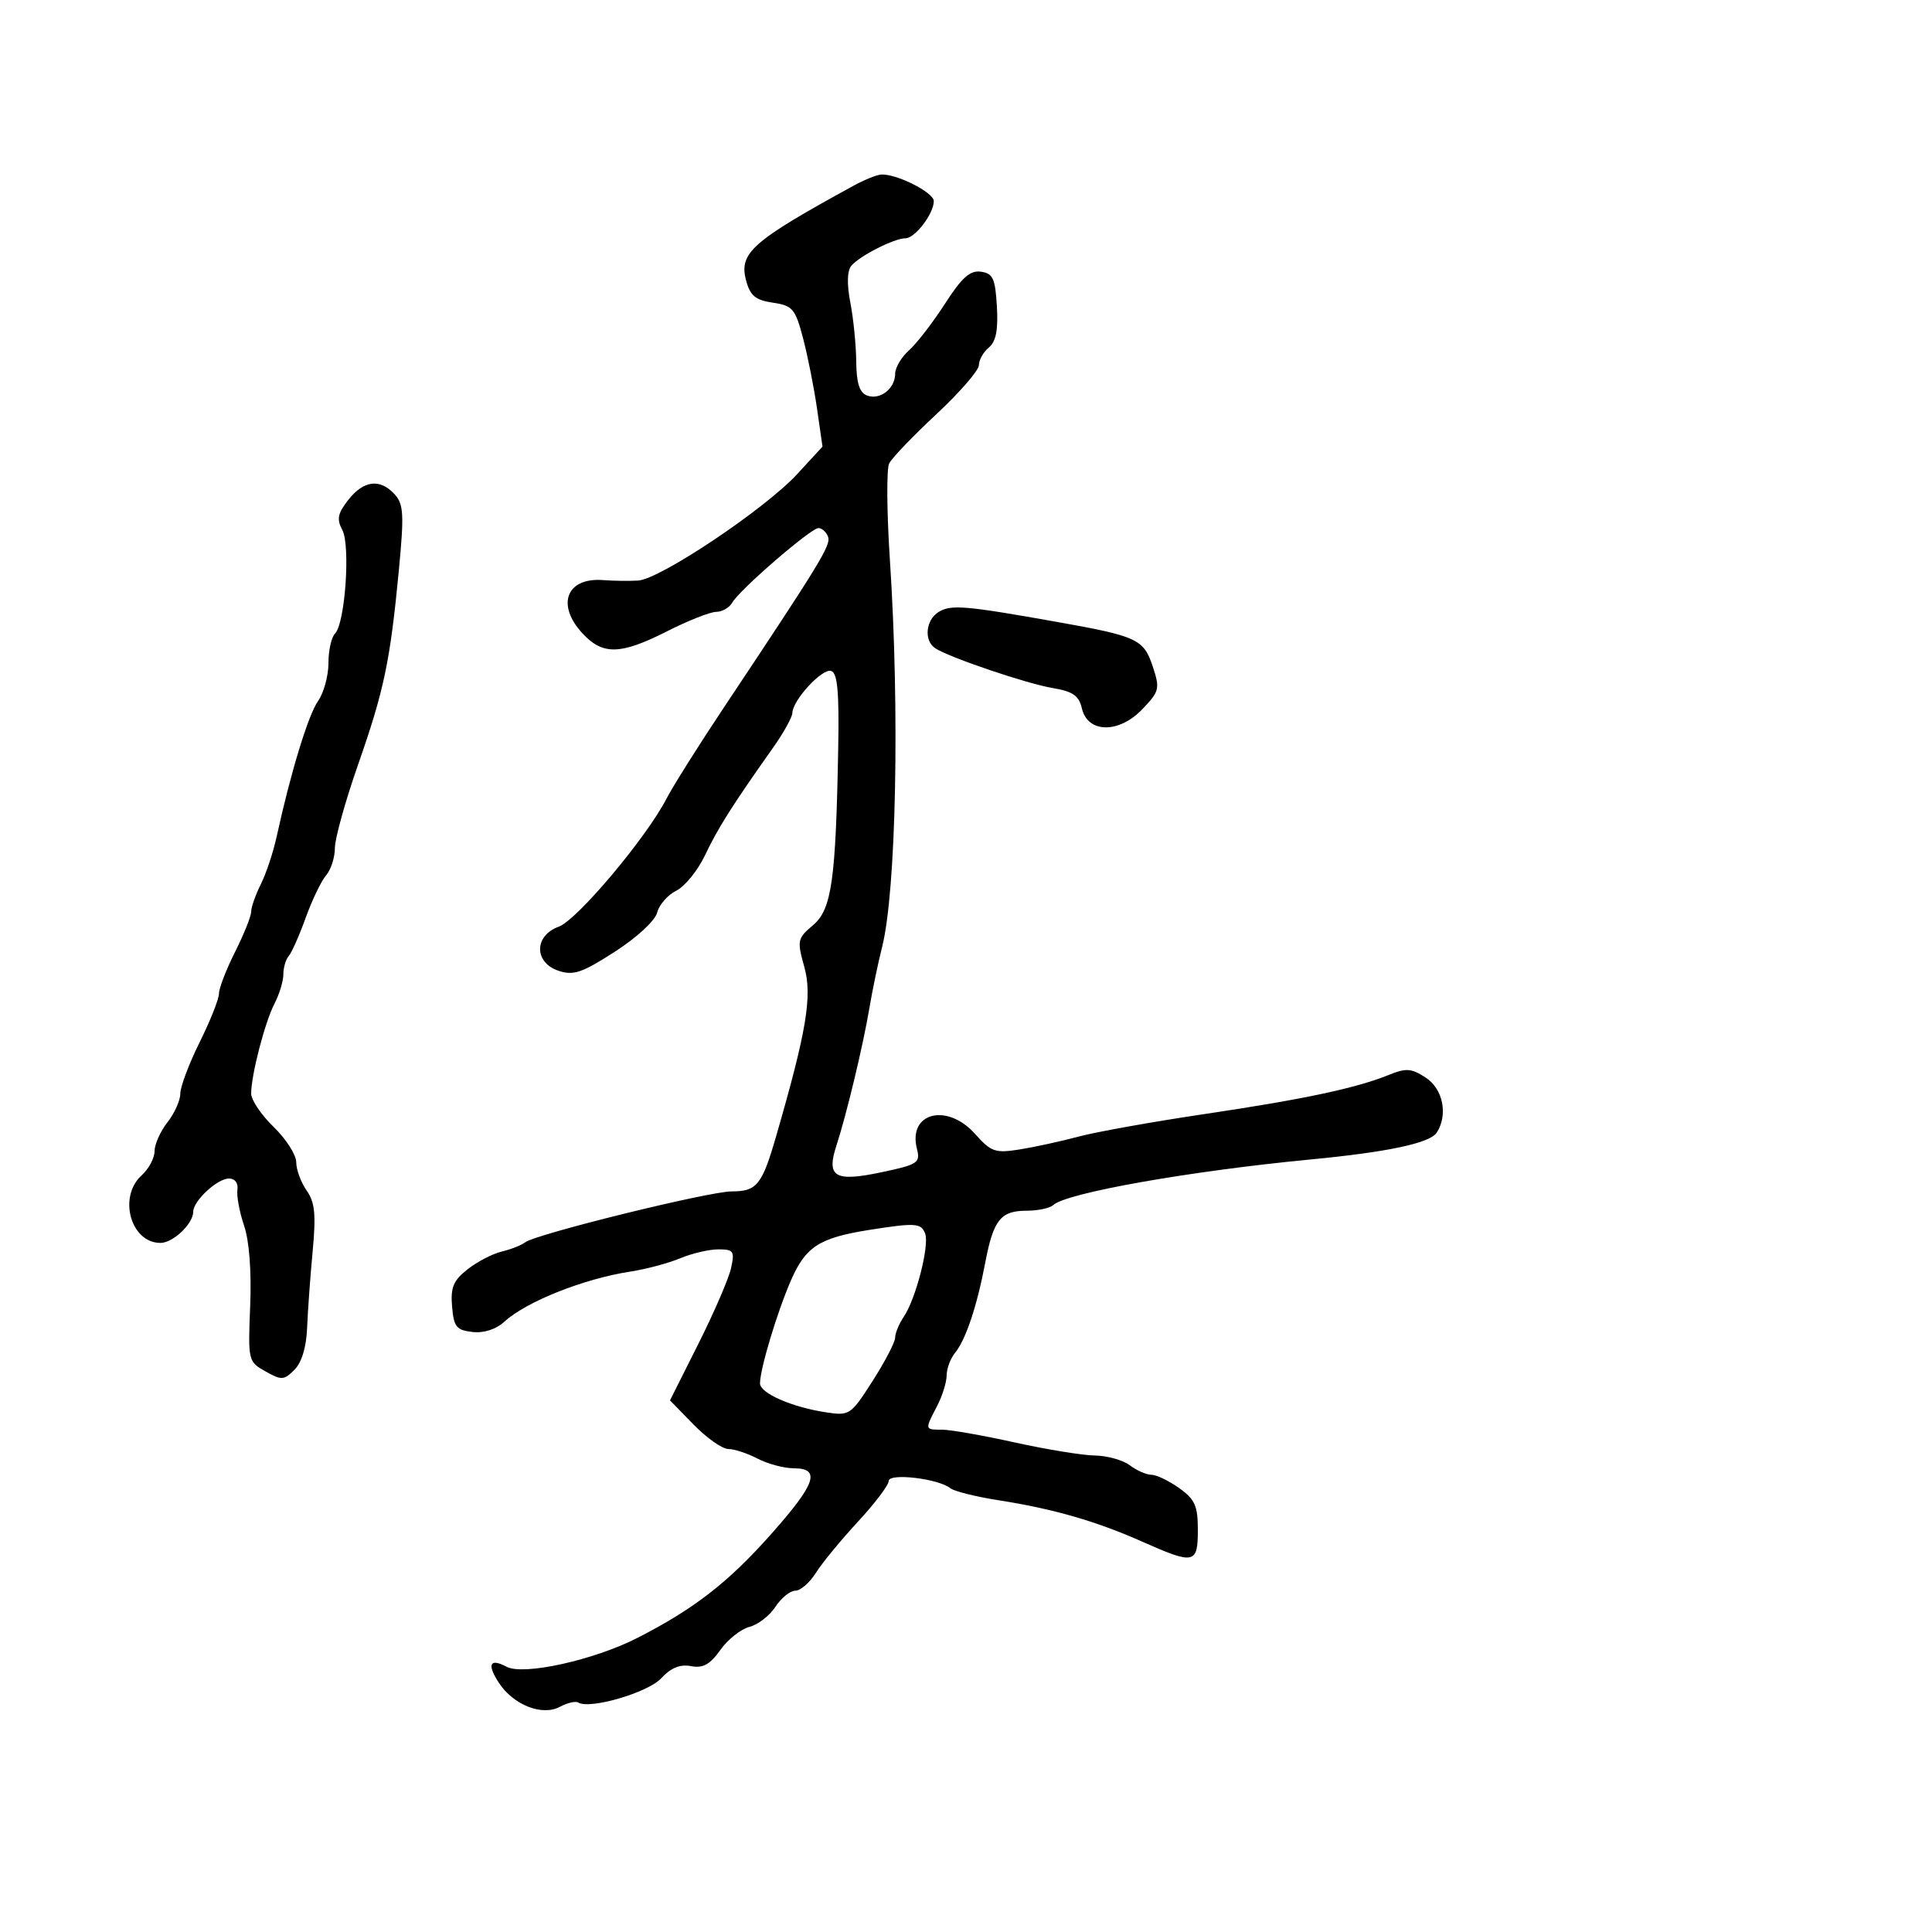 <svg xmlns="http://www.w3.org/2000/svg" width="300" height="300" viewBox="0 0 300 300" version="1.1">
  <defs/>
  <path d="M132.5,28.858 C134.15,27.955 136.077,27.168 136.782,27.108 C139.099,26.913 145,29.87 145,31.226 C145,33.182 142.088,37 140.597,37 C138.858,37 133.456,39.745 132.192,41.271 C131.541,42.057 131.488,44.121 132.044,47 C132.522,49.475 132.932,53.589 132.956,56.143 C132.988,59.48 133.457,60.962 134.627,61.41 C136.631,62.18 139,60.35 139,58.033 C139,57.085 139.966,55.453 141.146,54.405 C142.327,53.357 144.833,50.11 146.716,47.19 C149.366,43.078 150.631,41.949 152.319,42.19 C154.186,42.455 154.543,43.232 154.797,47.589 C155.01,51.24 154.656,53.04 153.547,53.961 C152.696,54.667 152,55.903 152,56.706 C152,57.51 149.04,60.925 145.422,64.296 C141.804,67.666 138.495,71.116 138.07,71.962 C137.644,72.808 137.696,79.575 138.186,87 C139.723,110.316 139.155,138.436 136.973,147.048 C136.353,149.496 135.467,153.75 135.005,156.5 C134.029,162.312 131.462,173.027 129.89,177.849 C128.281,182.788 129.603,183.57 136.933,182.014 C142.563,180.82 142.931,180.572 142.374,178.353 C140.967,172.75 147.074,171.21 151.409,176.075 C153.901,178.871 154.529,179.09 158.325,178.487 C160.621,178.122 164.75,177.221 167.5,176.486 C170.25,175.751 179.025,174.18 187,172.995 C202.427,170.703 210.545,168.98 215.649,166.913 C218.354,165.818 219.165,165.878 221.399,167.342 C224.071,169.093 224.872,173.076 223.11,175.856 C222.071,177.496 215.557,178.886 203.5,180.042 C184.72,181.843 165.586,185.232 163.55,187.12 C163.028,187.604 161.17,188 159.422,188 C155.38,188 154.248,189.42 152.986,196.075 C151.702,202.845 149.96,208.044 148.293,210.079 C147.582,210.947 146.997,212.522 146.994,213.579 C146.99,214.635 146.315,216.789 145.494,218.364 C144.426,220.411 143.954,221.306 144.22,221.697 C144.43,222.005 145.1,222 146.301,222 C147.566,222 152.629,222.89 157.551,223.978 C162.473,225.066 168.075,225.981 170,226.01 C171.925,226.04 174.374,226.724 175.441,227.532 C176.509,228.339 178.014,229 178.787,229 C179.559,229 181.498,229.931 183.096,231.068 C185.553,232.818 186,233.818 186,237.568 C186,242.864 185.454,242.98 177.374,239.39 C170.208,236.205 163.556,234.288 155.078,232.963 C151.546,232.411 148.171,231.569 147.578,231.093 C145.706,229.588 138,228.686 138,229.972 C138,230.603 135.839,233.455 133.198,236.31 C130.557,239.164 127.622,242.737 126.675,244.25 C125.728,245.762 124.3,247 123.5,247 C122.7,247 121.306,248.13 120.4,249.512 C119.495,250.893 117.68,252.293 116.366,252.623 C115.053,252.953 113.023,254.563 111.856,256.202 C110.238,258.475 109.154,259.072 107.292,258.716 C105.601,258.392 104.177,258.975 102.66,260.611 C100.595,262.838 91.572,265.472 89.787,264.368 C89.377,264.115 88.091,264.416 86.93,265.037 C84.183,266.507 79.722,264.751 77.469,261.312 C75.576,258.423 76.053,257.425 78.664,258.814 C81.28,260.206 92.239,257.784 99.005,254.319 C107.817,249.806 113.072,245.724 119.75,238.207 C126.685,230.399 127.506,228.003 123.25,227.994 C121.737,227.99 119.211,227.315 117.636,226.494 C116.06,225.672 114.014,225 113.089,225 C112.163,225 109.747,223.302 107.721,221.226 L104.035,217.452 L108.457,208.642 C110.888,203.797 113.166,198.52 113.518,196.916 C114.098,194.276 113.912,194 111.547,194 C110.111,194 107.442,194.624 105.616,195.387 C103.79,196.15 100.317,197.077 97.898,197.448 C90.689,198.553 81.775,202.089 78.354,205.201 C77.004,206.429 75.15,207.032 73.354,206.826 C70.867,206.542 70.461,206.033 70.196,202.865 C69.949,199.903 70.396,198.834 72.609,197.093 C74.103,195.918 76.489,194.679 77.912,194.34 C79.336,194.001 80.973,193.355 81.551,192.905 C83.18,191.635 110.097,185 113.621,185 C117.518,185 118.322,184.006 120.497,176.5 C125.249,160.096 126.154,154.678 124.897,150.161 C123.749,146.032 123.814,145.718 126.25,143.661 C129.148,141.215 129.788,136.694 130.159,116.061 C130.314,107.43 130.046,104.515 129.067,104.189 C127.681,103.727 123.096,108.688 123.036,110.715 C123.016,111.383 121.634,113.858 119.964,116.215 C113.766,124.962 111.461,128.607 109.476,132.798 C108.356,135.162 106.348,137.641 105.013,138.306 C103.678,138.972 102.342,140.501 102.043,141.705 C101.732,142.958 98.926,145.554 95.483,147.775 C90.383,151.064 89.05,151.517 86.733,150.744 C82.903,149.468 82.913,145.29 86.75,143.9 C89.608,142.865 100.329,130.135 103.486,124.028 C104.473,122.118 108.436,115.818 112.292,110.028 C127.499,87.195 129.069,84.621 128.575,83.334 C128.293,82.6 127.625,82 127.09,82 C125.908,82 114.821,91.588 113.7,93.579 C113.26,94.361 112.135,95.006 111.2,95.013 C110.265,95.02 106.849,96.37 103.609,98.013 C96.358,101.69 93.61,101.761 90.452,98.354 C86.307,93.881 87.972,89.625 93.689,90.079 C95.235,90.201 97.661,90.234 99.081,90.151 C102.485,89.952 118.773,79.054 123.773,73.631 L127.717,69.352 L126.864,63.426 C126.394,60.167 125.418,55.25 124.693,52.5 C123.489,47.931 123.086,47.457 120.006,47 C117.301,46.599 116.482,45.917 115.85,43.544 C114.714,39.278 116.761,37.472 132.5,28.858 Z M54.095,77.607 C56.482,74.571 59.033,74.274 61.29,76.768 C62.674,78.297 62.761,79.882 61.937,88.518 C60.583,102.709 59.648,107.167 55.591,118.764 C53.616,124.41 52,130.224 52,131.686 C52,133.147 51.387,135.053 50.637,135.921 C49.887,136.79 48.463,139.75 47.472,142.5 C46.48,145.25 45.294,147.927 44.835,148.45 C44.376,148.972 44,150.253 44,151.296 C44,152.338 43.38,154.386 42.623,155.846 C41.129,158.724 39,166.936 39,169.818 C39,170.802 40.575,173.134 42.5,175 C44.425,176.866 46,179.329 46,180.474 C46,181.618 46.724,183.588 47.609,184.852 C48.9,186.696 49.085,188.562 48.546,194.324 C48.177,198.271 47.79,203.619 47.687,206.209 C47.569,209.183 46.845,211.574 45.724,212.699 C44.099,214.33 43.716,214.351 41.224,212.95 C38.538,211.441 38.505,211.298 38.849,202.774 C39.065,197.408 38.706,192.682 37.901,190.314 C37.187,188.216 36.721,185.713 36.865,184.75 C37.019,183.718 36.484,183 35.563,183 C33.735,183 30,186.472 30,188.171 C30,190.022 26.865,193 24.916,193 C20.289,193 18.302,185.846 22,182.5 C23.1,181.505 24,179.818 24,178.753 C24,177.687 24.9,175.671 26,174.273 C27.1,172.874 28,170.866 28,169.809 C28,168.752 29.35,165.167 31,161.841 C32.65,158.516 34,155.119 34,154.293 C34,153.466 35.125,150.551 36.5,147.813 C37.875,145.076 39,142.267 39,141.571 C39,140.876 39.677,138.95 40.504,137.292 C41.332,135.633 42.439,132.301 42.965,129.888 C45.116,120.02 47.855,111.045 49.38,108.867 C50.271,107.596 51,104.945 51,102.977 C51,101.01 51.459,98.941 52.021,98.379 C53.59,96.81 54.44,84.691 53.15,82.281 C52.257,80.612 52.439,79.712 54.095,77.607 Z M135,190.978 C127.265,192.199 125.117,193.571 122.854,198.737 C120.703,203.648 118.033,212.506 118.012,214.801 C117.998,216.327 122.924,218.492 128.259,219.305 C131.919,219.862 132.108,219.735 135.509,214.419 C137.429,211.417 139,208.395 139,207.703 C139,207.011 139.6,205.557 140.334,204.473 C142.22,201.685 144.354,193.364 143.652,191.535 C143.027,189.907 142.141,189.85 135,190.978 Z M145.75,95.025 C147.667,93.848 149.849,94.031 163.997,96.548 C176.643,98.798 177.594,99.239 179.008,103.523 C180.137,106.945 180.036,107.353 177.374,110.131 C173.729,113.936 168.898,113.868 167.995,110 C167.533,108.018 166.593,107.363 163.456,106.837 C159.442,106.164 147.536,102.137 145.25,100.679 C143.432,99.52 143.72,96.271 145.75,95.025 Z"/>
</svg>

